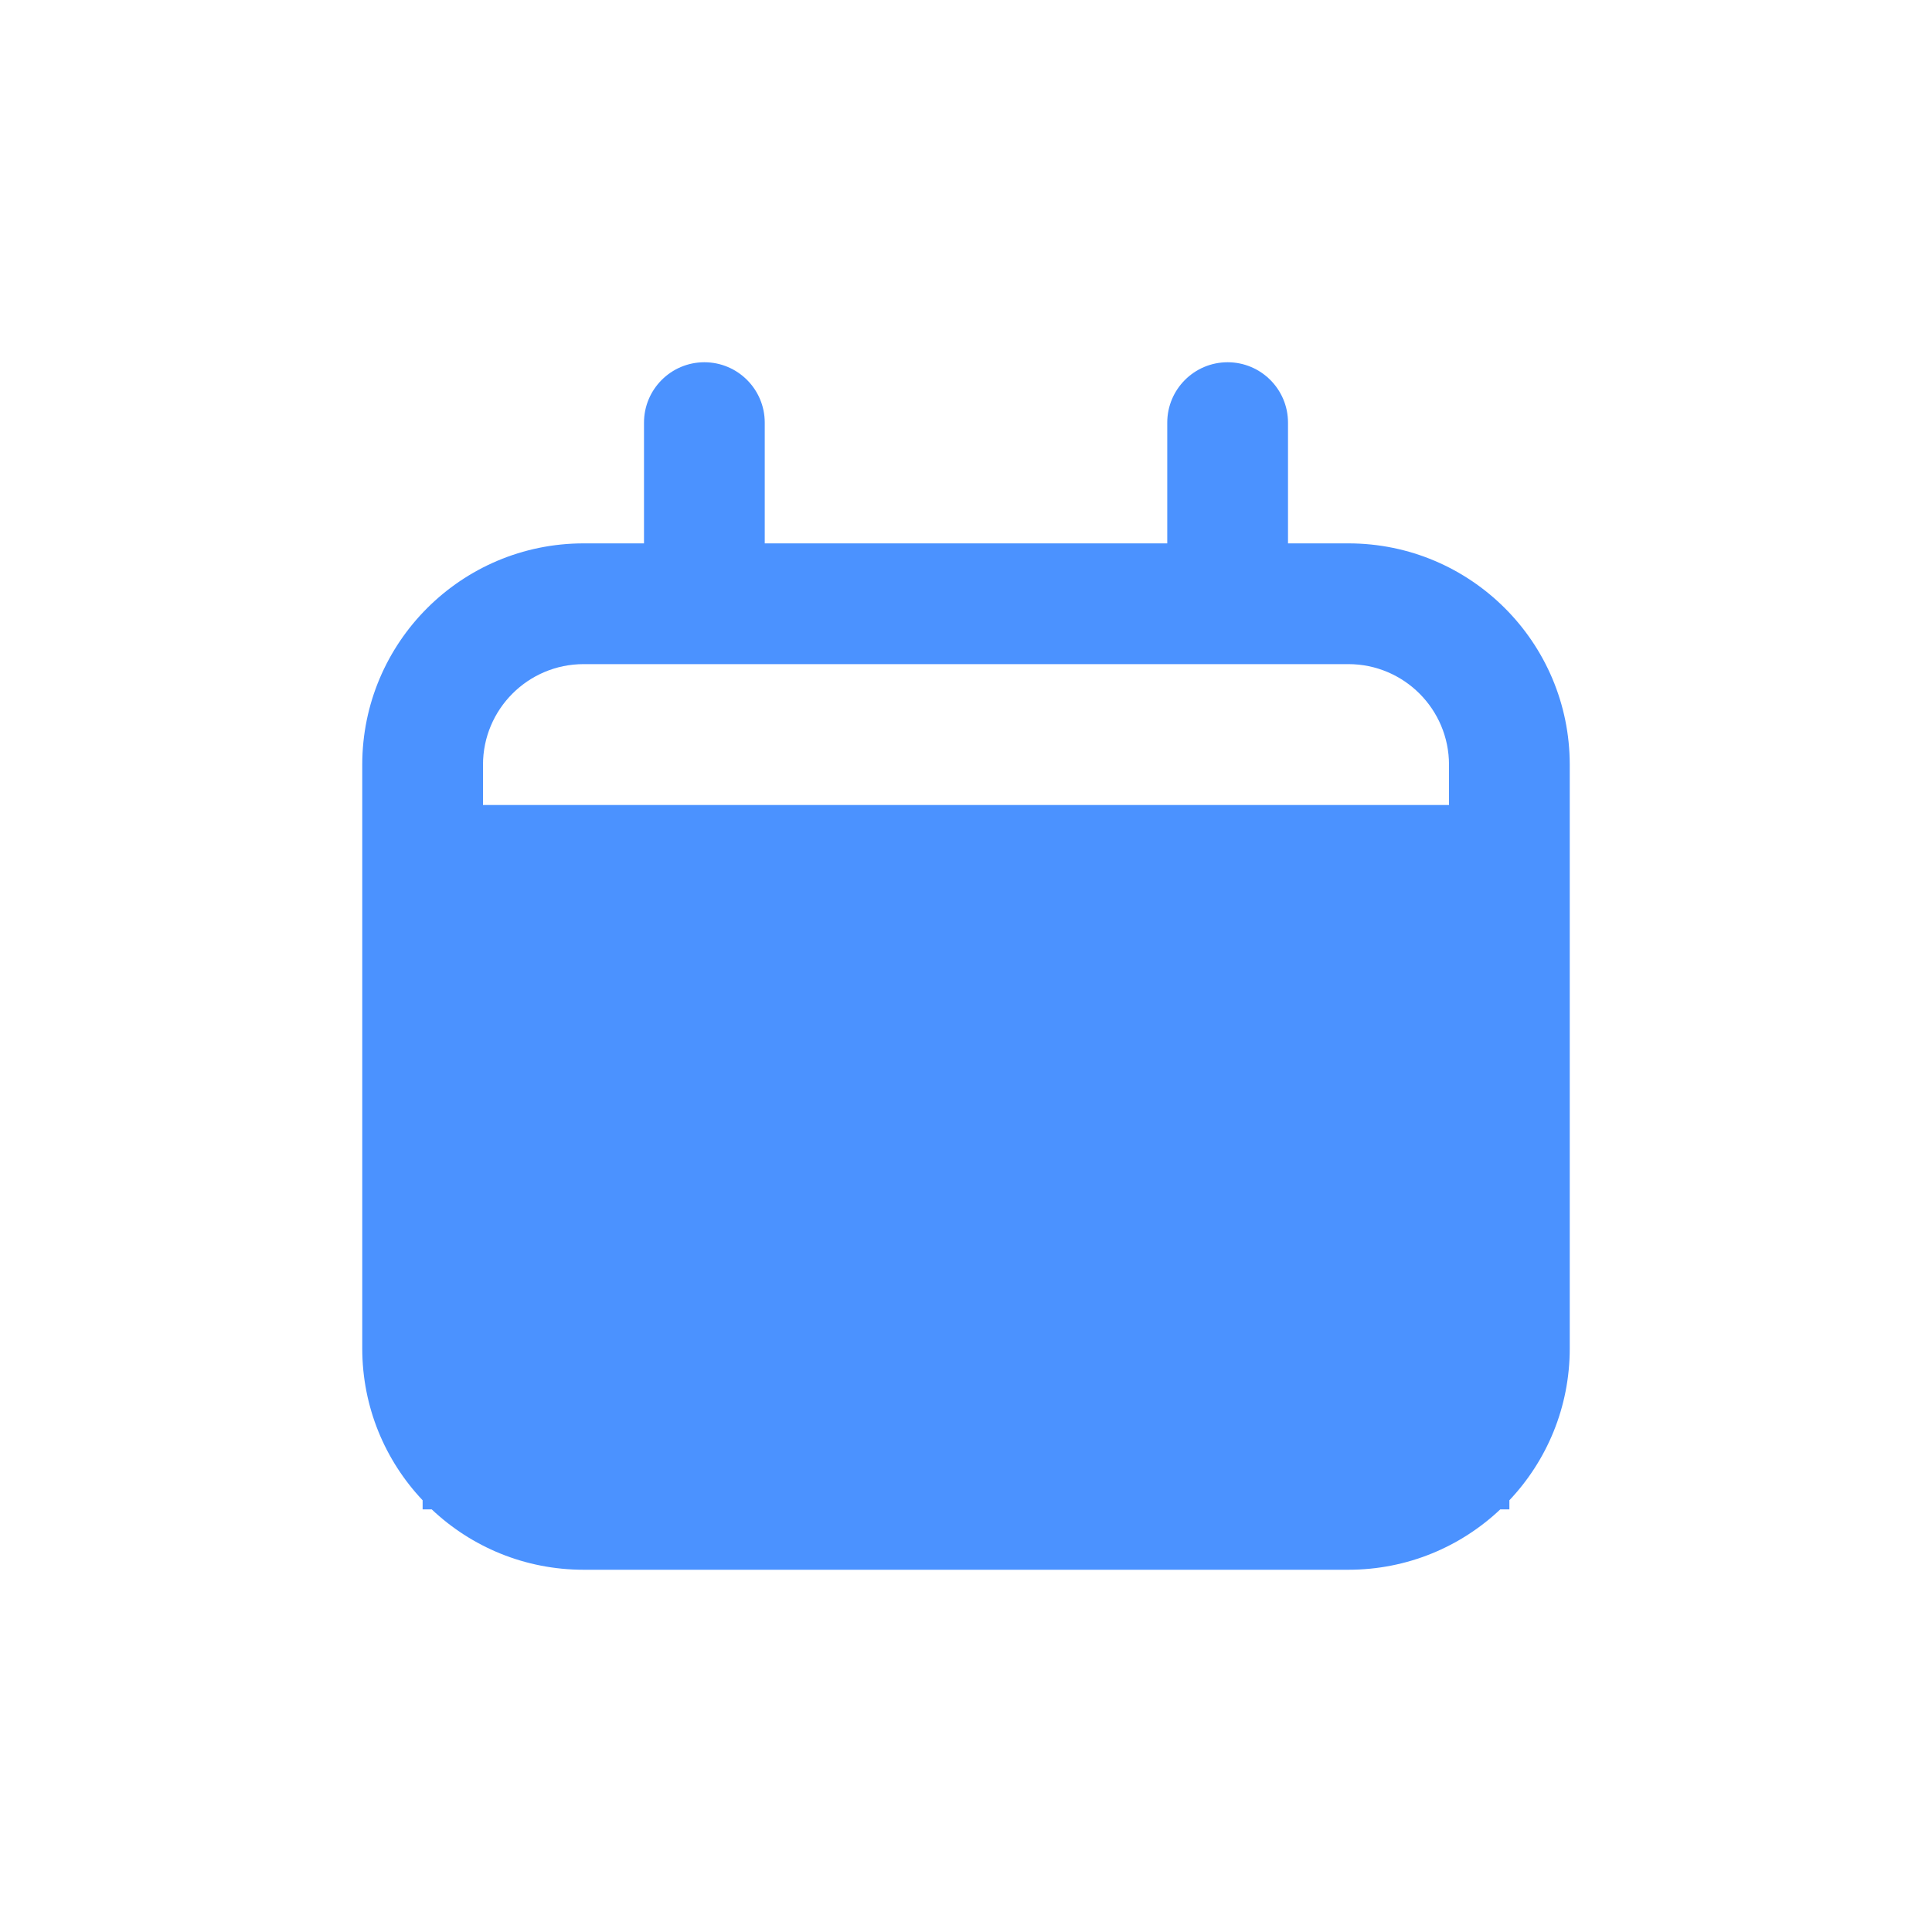 <svg width="24" height="24" viewBox="0 0 24 24" fill="none" xmlns="http://www.w3.org/2000/svg">
<path fill-rule="evenodd" clip-rule="evenodd" d="M9.5 5.25C9.5 4.836 9.164 4.5 8.75 4.5C8.336 4.5 8 4.836 8 5.25V6.75H7.25C5.731 6.75 4.5 7.981 4.5 9.5V16.75C4.5 17.481 4.785 18.145 5.25 18.637V18.75H5.363C5.855 19.215 6.519 19.5 7.25 19.5H16.75C17.481 19.5 18.145 19.215 18.637 18.75H18.75V18.637C19.215 18.145 19.5 17.481 19.5 16.75V9.5C19.5 7.981 18.269 6.75 16.75 6.75H16V5.25C16 4.836 15.664 4.5 15.25 4.5C14.836 4.5 14.5 4.836 14.5 5.25V6.75H9.5V5.25ZM16.75 8.25C17.44 8.25 18 8.81 18 9.5V10H6V9.5C6 8.81 6.56 8.25 7.25 8.25H16.75Z" fill="#4B92FF"/>
</svg>
